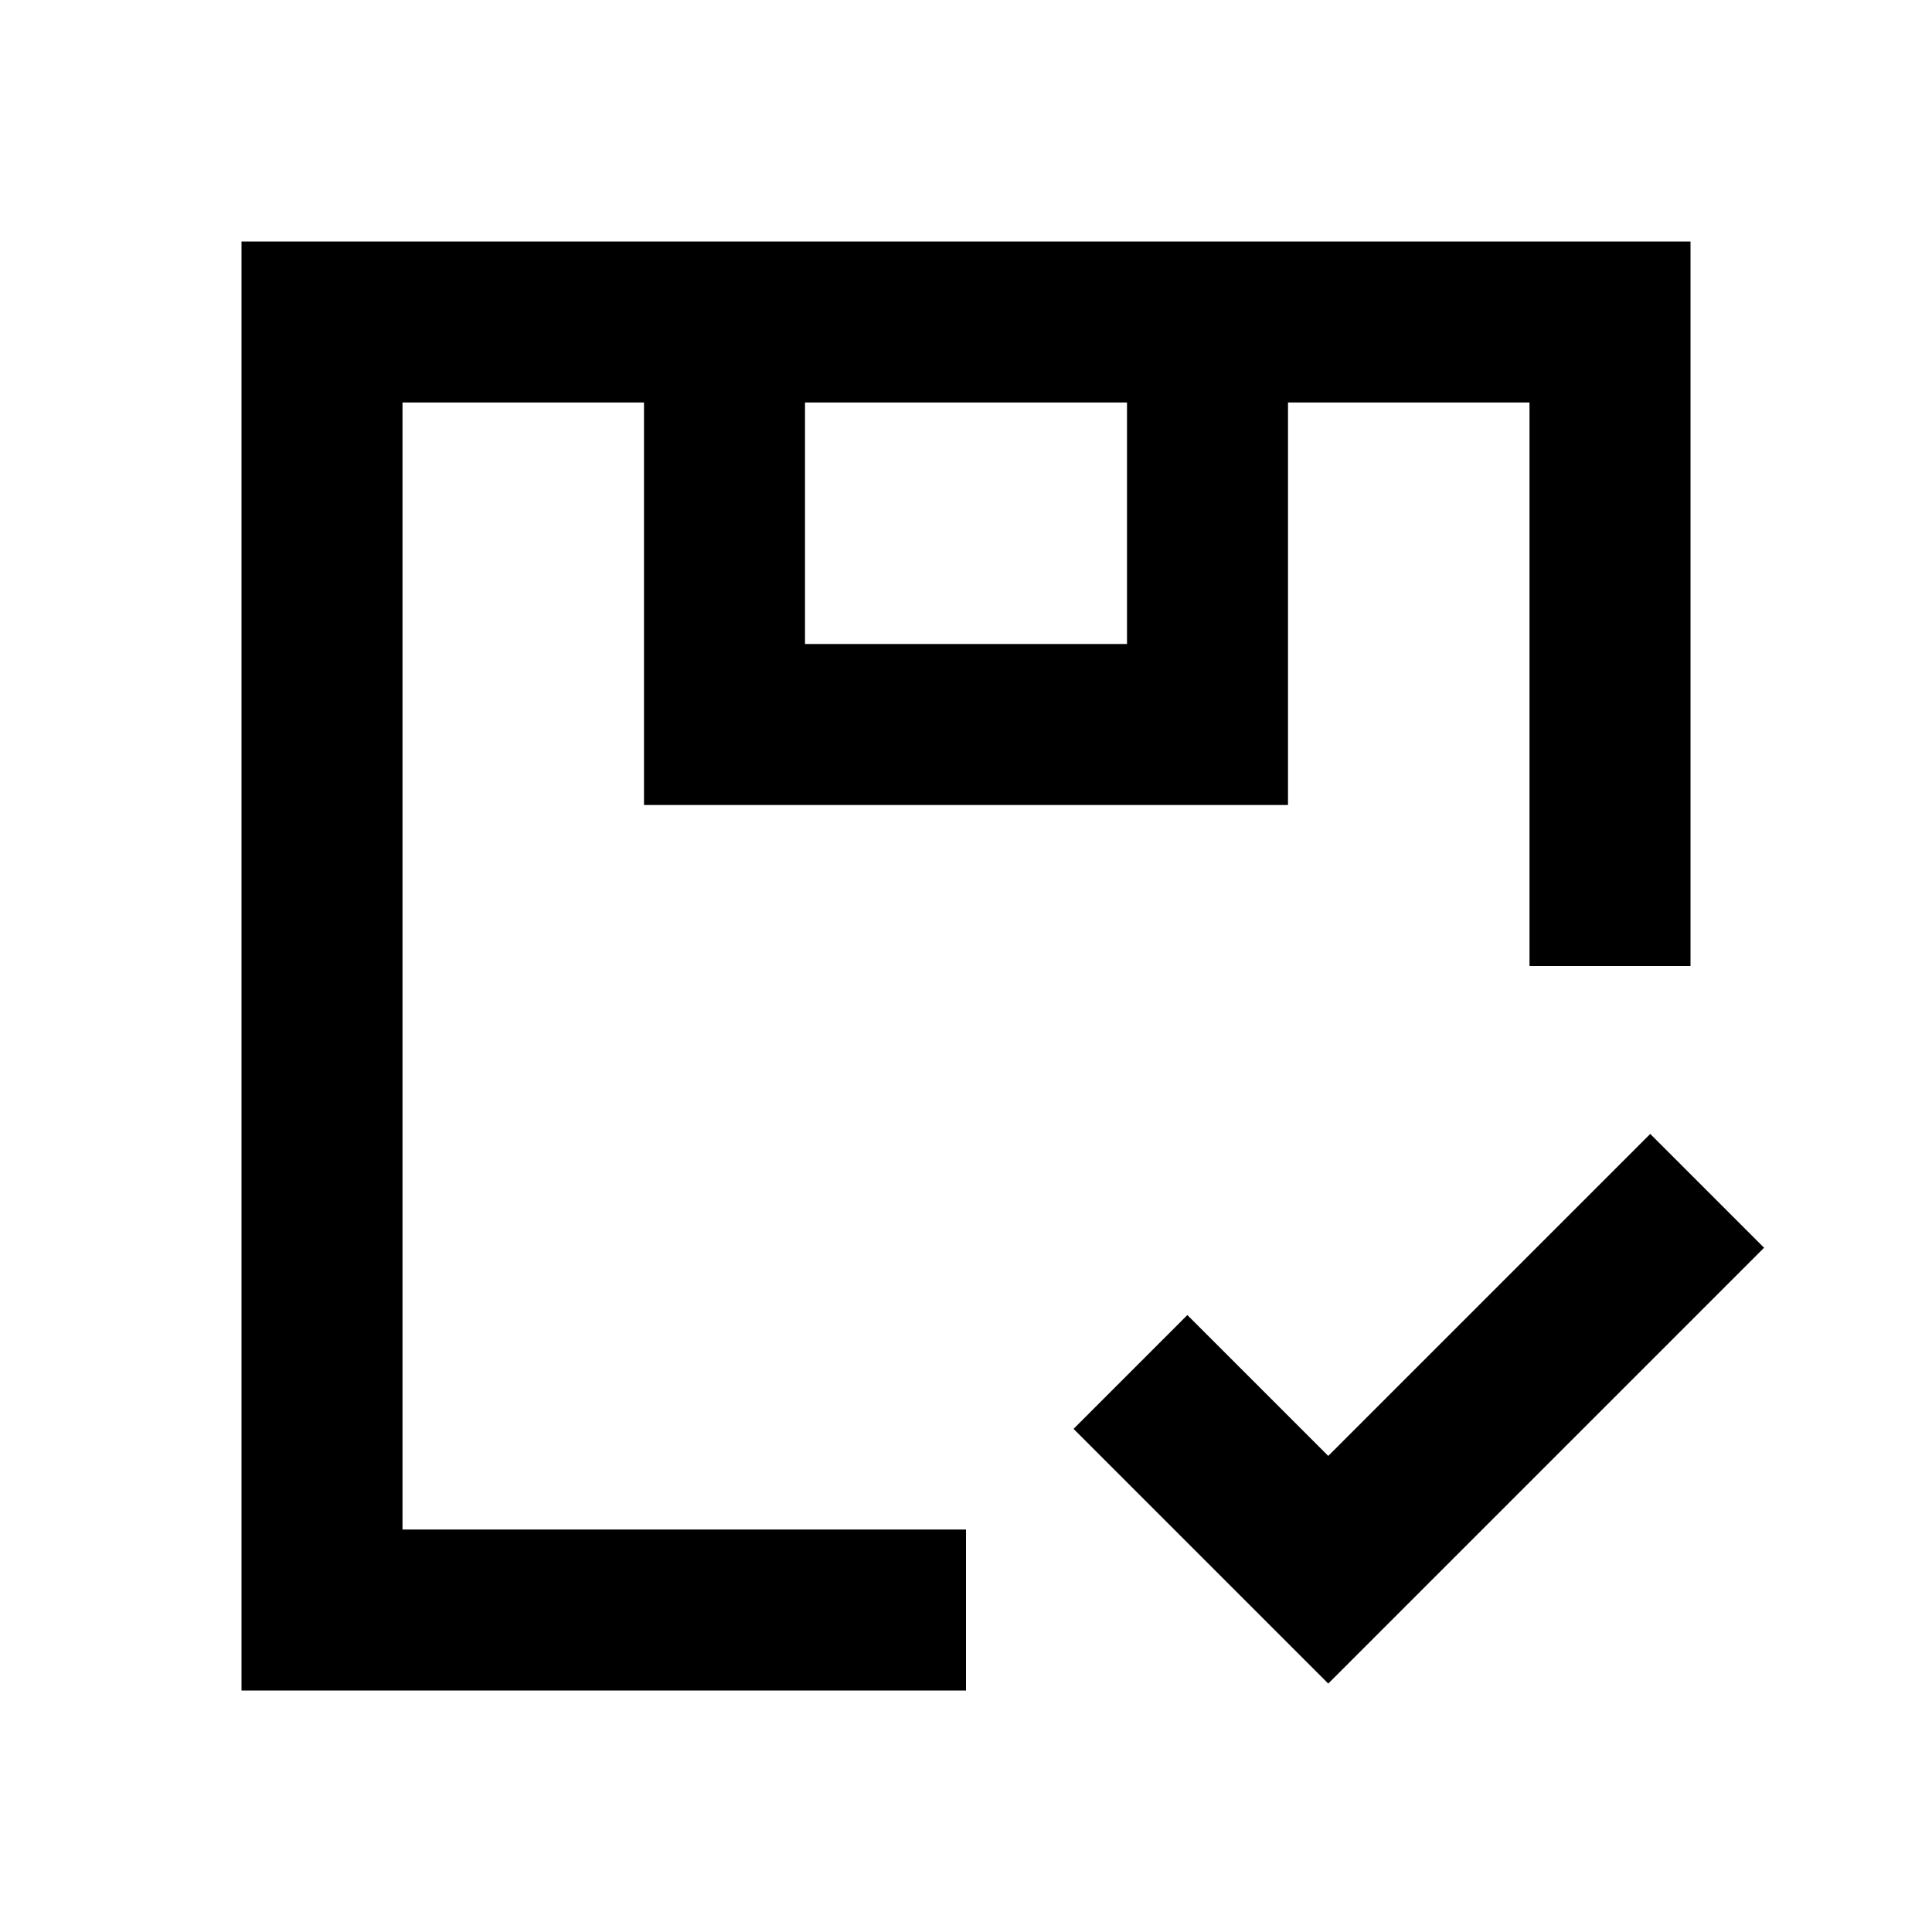 <svg width="24" height="24" viewBox="0 0 24 24" fill="none" xmlns="http://www.w3.org/2000/svg">
<path d="M4 4V3H3V4H4ZM4 20H3V21H4V20ZM20 4H21V3H20V4ZM10 4V3H8V4H10ZM9 9H8V10H9V9ZM15 9V10H16V9H15ZM16 4V3H14V4H16ZM15.457 17.043L14.75 16.336L13.336 17.75L14.043 18.457L15.457 17.043ZM16.5 19.5L15.793 20.207L16.5 20.914L17.207 20.207L16.5 19.5ZM21.207 16.207L21.914 15.5L20.5 14.086L19.793 14.793L21.207 16.207ZM3 4V20H5V4H3ZM4 21H12V19H4V21ZM4 5H20V3H4V5ZM19 4V12H21V4H19ZM8 4V9H10V4H8ZM9 10H15V8H9V10ZM16 9V4H14V9H16ZM14.043 18.457L15.793 20.207L17.207 18.793L15.457 17.043L14.043 18.457ZM17.207 20.207L21.207 16.207L19.793 14.793L15.793 18.793L17.207 20.207Z" fill="black"/>
</svg>
